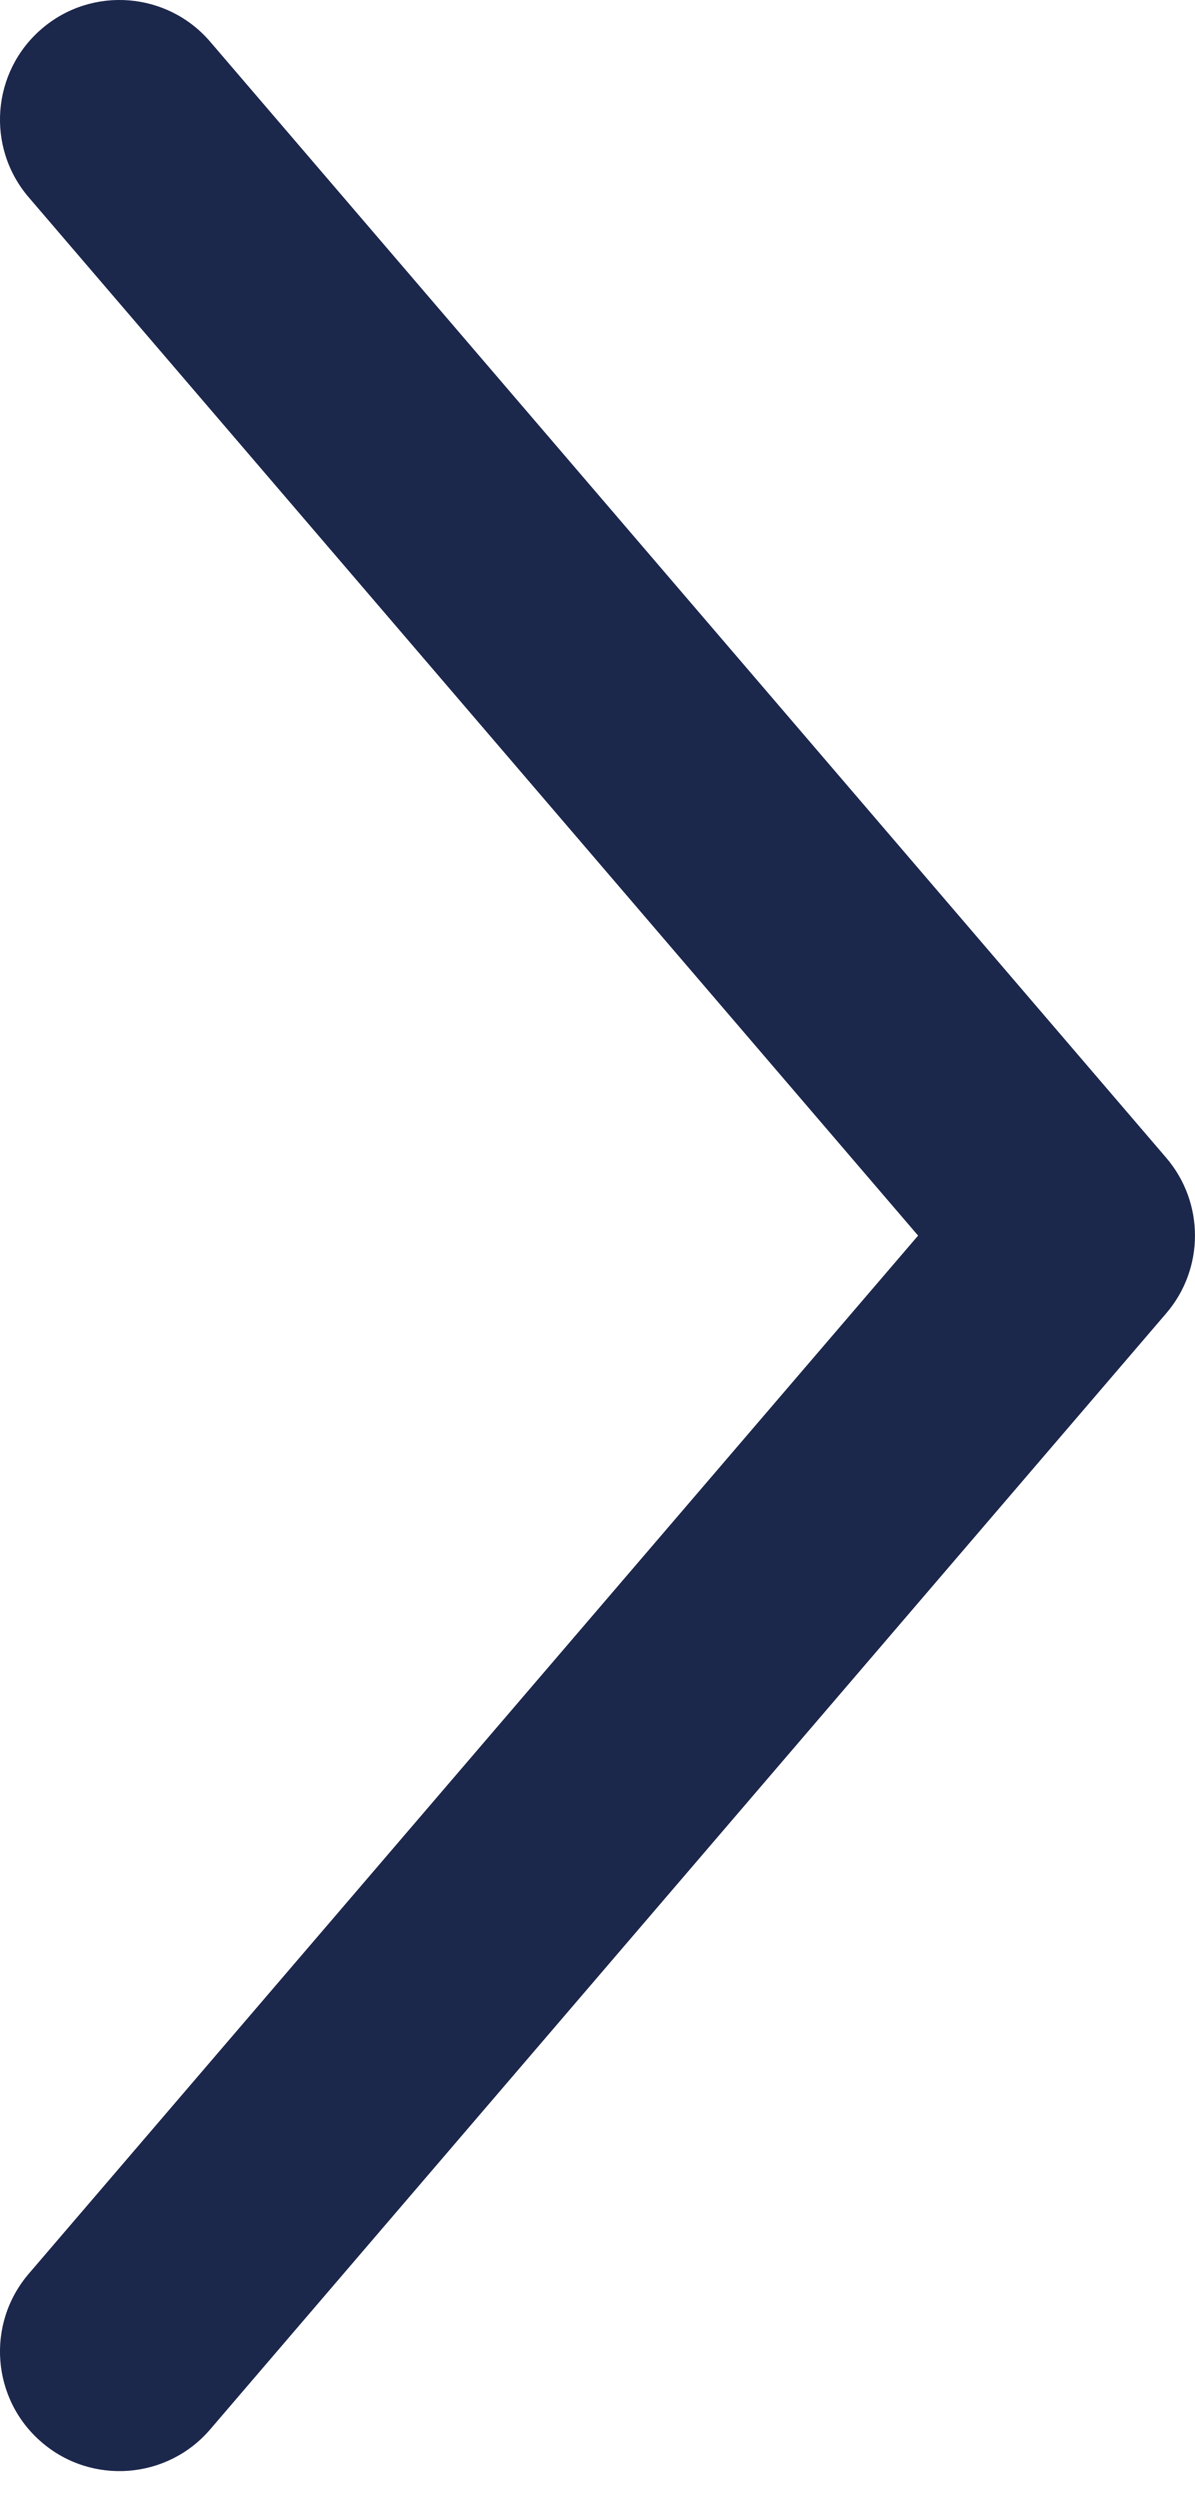 <svg width="11" height="23" viewBox="0 0 11 23" fill="none" xmlns="http://www.w3.org/2000/svg">
<path fill-rule="evenodd" clip-rule="evenodd" d="M0.384 0.265C0.845 -0.131 1.54 -0.077 1.935 0.384L10.735 10.651C11.088 11.063 11.088 11.671 10.735 12.082L1.935 22.349C1.54 22.81 0.845 22.864 0.384 22.468C-0.077 22.073 -0.131 21.379 0.265 20.917L8.451 11.367L0.265 1.816C-0.131 1.355 -0.077 0.66 0.384 0.265Z" fill="#1C274C"/>
</svg>

